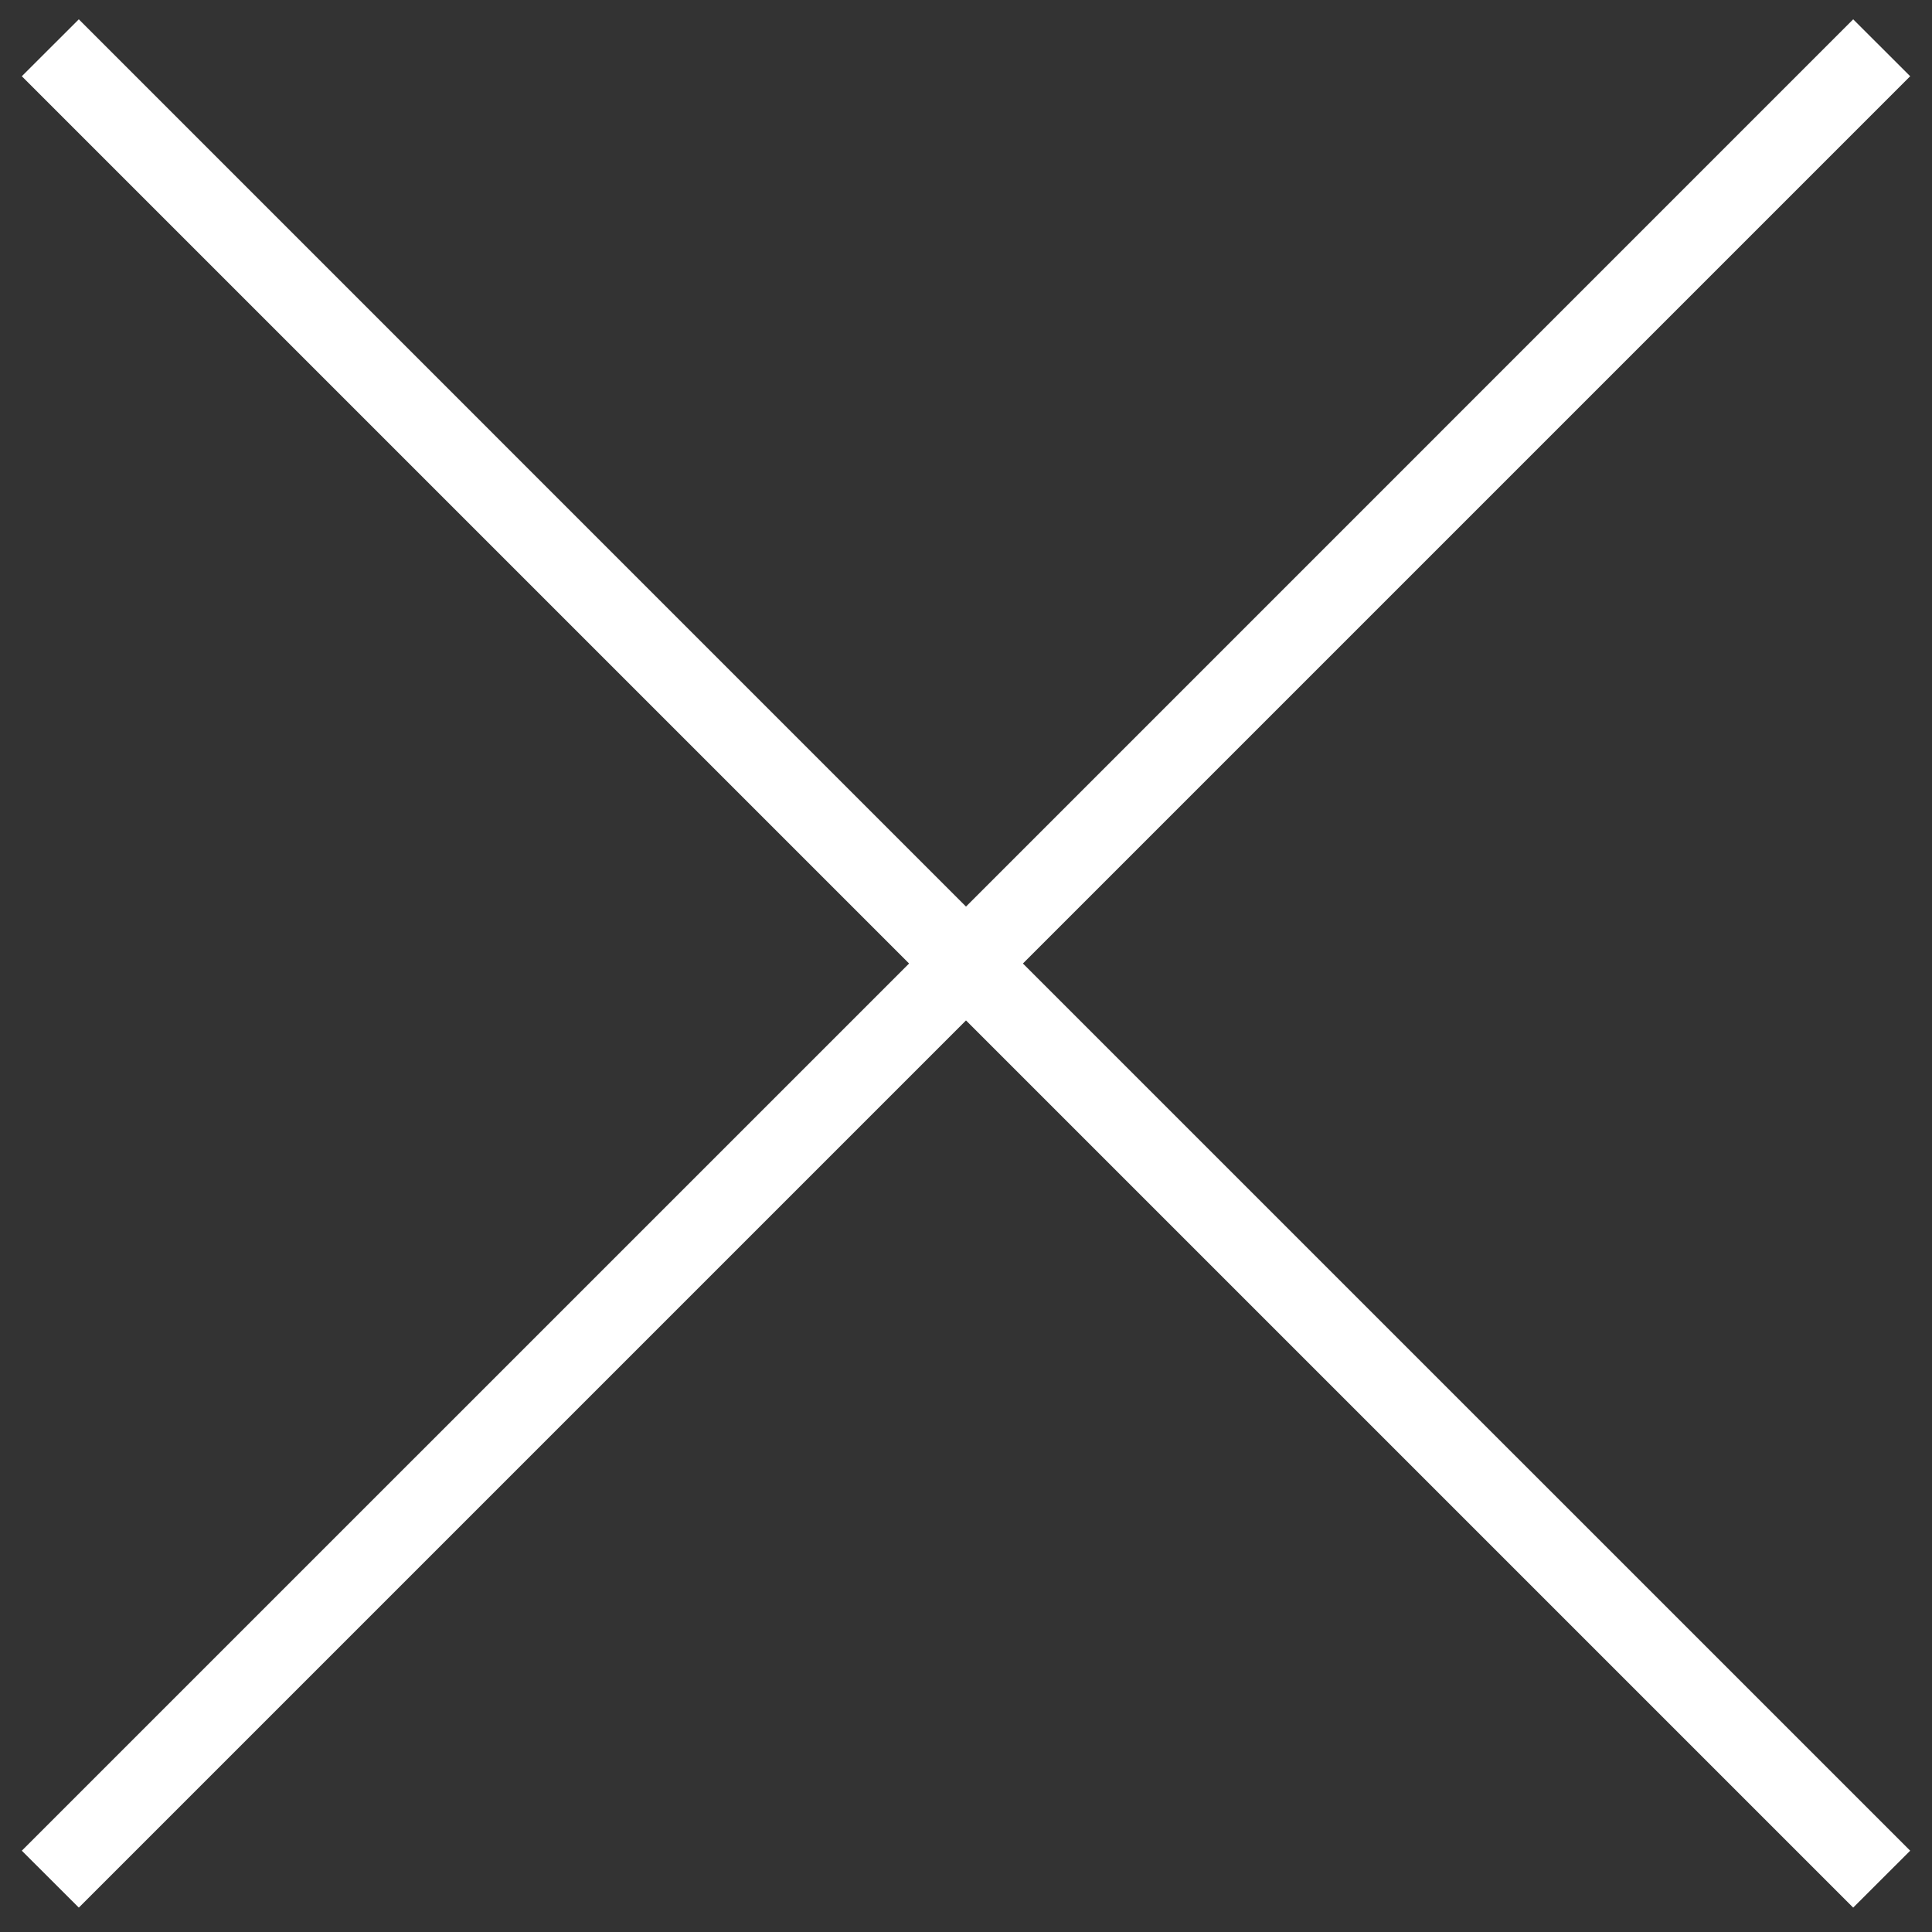 <?xml version="1.0" encoding="utf-8"?>
<!DOCTYPE svg PUBLIC "-//W3C//DTD SVG 1.1//EN" "http://www.w3.org/Graphics/SVG/1.1/DTD/svg11.dtd">
<svg version="1.1" id="Фигура_1_1_" xmlns="http://www.w3.org/2000/svg" xmlns:xlink="http://www.w3.org/1999/xlink" x="0px" y="0px" width="24px" height="24px" viewBox="0 0 24 24" enable-background="new 0 0 24 24" xml:space="preserve">
    <rect x="0" y="0" width="24" height="24" fill="#333333" stroke="none"/>
    <g id="item-close">
        <polygon fill-rule="evenodd" clip-rule="evenodd" fill="#fff" points="23.729,0.947 23.021,0.24 12,11.262 0.979,0.24 
			0.271,0.947 11.293,11.969 0.271,22.99 0.979,23.697 12,12.676 23.021,23.697 23.729,22.99 12.707,11.969 		" />
    </g>
</svg>
